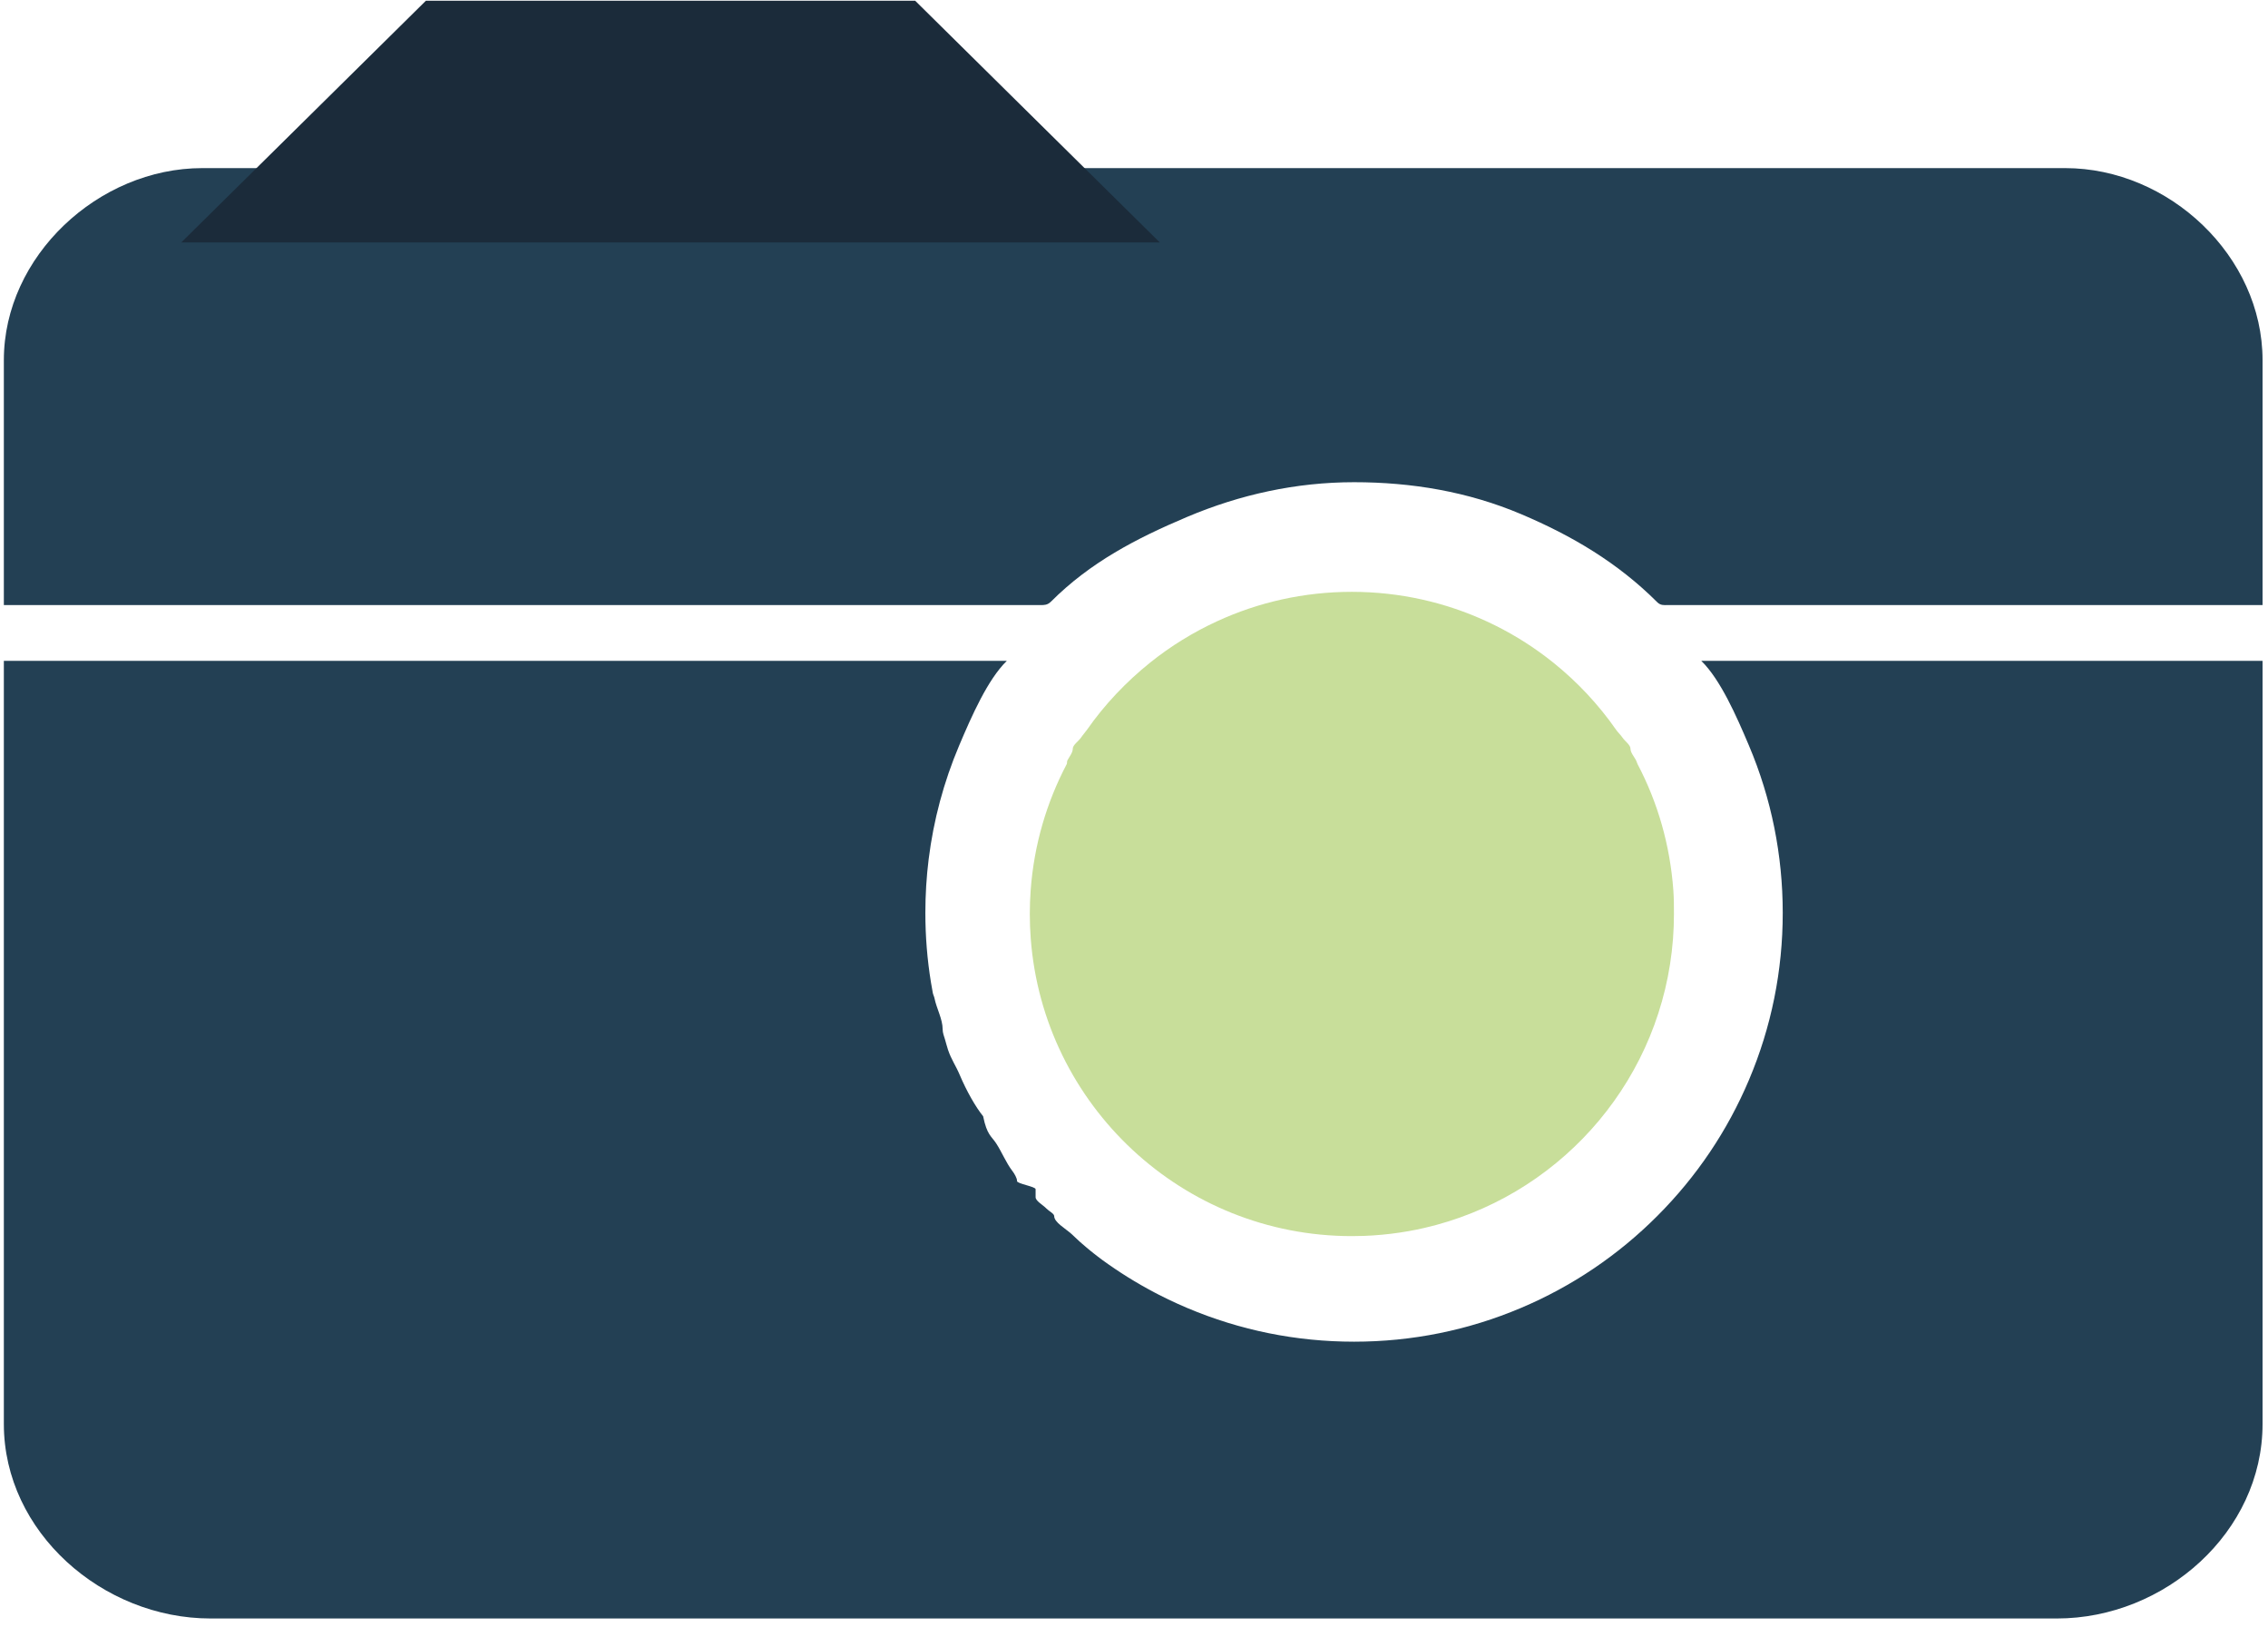<svg xmlns="http://www.w3.org/2000/svg" width="244" height="175" viewBox="0 0 244 175">
  <g fill="none" fill-rule="evenodd" transform="translate(.414 .081)">
    <path fill="#234054" d="M243 71L243 153.08C243 164.707 232.494 174 220.867 174L22.245 174C10.618 174 0 164.707 0 153.08L0 71 107.901 71C105.855 73 104.138 76.888 102.768 80.125 101.113 84.038 100.02 88.13 99.497 92.316 99.259 94.219 99.14 96.155 99.14 98.099 99.14 100.627 99.341 103.131 99.743 105.589 99.803 105.966 99.87 106.344 99.942 106.718 99.977 106.906 100.083 107.094 100.121 107.283 100.347 108.407 101 109.524 101 110.629L101 110.631C101 110.999 101.142 111.365 101.256 111.73 101.369 112.096 101.451 112.461 101.574 112.825 101.942 113.916 102.389 114.474 102.841 115.543 103.567 117.26 104.553 119 105.37 120L105.359 120C105.768 122 106.24 122.11 106.747 122.88 107.355 123.806 107.817 124.971 108.491 125.853 108.716 126.147 109 126.63 109 126.917L109 126.953C109 127.241 111 127.544 111 127.826L111 127.836C111 128.119 111 128.403 111 128.681L111 128.684C111 129.102 111.789 129.513 112.175 129.917 112.433 130.187 113 130.454 113 130.719 113 131.382 114.163 132.021 114.858 132.637 115.275 133.007 115.61 133.368 116.039 133.722 116.325 133.958 116.569 134.19 116.86 134.418 117.151 134.647 117.422 134.873 117.719 135.093 117.866 135.203 118.004 135.313 118.154 135.422 119.945 136.727 121.821 137.897 123.787 138.932 123.951 139.018 124.112 139.104 124.277 139.187 124.607 139.356 124.938 139.521 125.273 139.681 125.941 140.003 126.618 140.309 127.305 140.599 132.999 143.007 139.039 144.228 145.26 144.228 151.482 144.228 157.522 143.007 163.215 140.599 168.709 138.275 173.64 134.951 177.872 130.719 182.104 126.488 185.428 121.556 187.751 116.063 190.159 110.369 191.38 104.329 191.38 98.107 191.38 91.886 190.159 85.818 187.751 80.125 186.382 76.888 184.665 73 182.618 71L243 71M243 38.658L243 65 178.959 65C178.605 65 178.242 65.055 177.872 64.685 173.64 60.453 168.709 57.534 163.215 55.211 157.522 52.803 151.481 51.784 145.26 51.784 139.038 51.784 132.998 53.107 127.305 55.515 121.811 57.838 116.88 60.402 112.648 64.634 112.278 65.004 111.915 65 111.561 65L0 65 0 38.658C0 27.477 10.171 18 21.353 18L221.759 18C232.941 18 243 27.477 243 38.658"/>
    <path fill="#C8DE9A" d="M179.675,98.233 C179.675,99.127 179.641,100.013 179.574,100.89 C178.447,115.701 168.009,127.909 154.099,131.673 C153.686,131.785 153.27,131.889 152.851,131.986 C152.571,132.052 152.29,132.112 152.009,132.17 C151.727,132.227 151.444,132.281 151.16,132.332 C149.879,132.561 148.575,132.719 147.251,132.803 C146.957,132.822 146.661,132.837 146.365,132.848 C145.921,132.865 145.474,132.873 145.026,132.873 C126.786,132.873 111.839,118.781 110.478,100.89 C110.411,100.011 110.377,99.121 110.377,98.224 C110.377,97.372 110.408,96.527 110.468,95.69 C110.821,90.817 112.18,86.225 114.341,82.119 C114.414,81.976 114.351,81.836 114.427,81.695 C114.656,81.274 115,80.858 115,80.448 L115,80.447 C115,80.038 115.638,79.633 115.902,79.234 C116.075,78.968 116.324,78.703 116.507,78.443 C118.415,75.703 120.744,73.253 123.344,71.169 C125.53,69.417 127.952,67.924 130.527,66.739 C134.933,64.708 139.848,63.576 145.017,63.576 C150.186,63.576 155.096,64.708 159.502,66.739 C159.824,66.886 160.146,67.039 160.462,67.198 C162.678,68.301 164.758,69.636 166.672,71.169 L166.695,71.187 C169.286,73.267 171.573,75.711 173.475,78.443 C173.656,78.705 173.949,78.969 174.124,79.234 C174.387,79.633 175,80.038 175,80.447 L175,80.448 C175,80.858 175.37,81.274 175.599,81.695 C175.674,81.836 175.693,81.977 175.768,82.119 C177.929,86.225 179.259,90.817 179.612,95.69 C179.673,96.53 179.675,97.377 179.675,98.233"/>
    <polyline fill="#1B2B3A" points="98.045 0 45.404 0 19.083 26 124.365 26 98.045 0"/>
  </g>
</svg>

